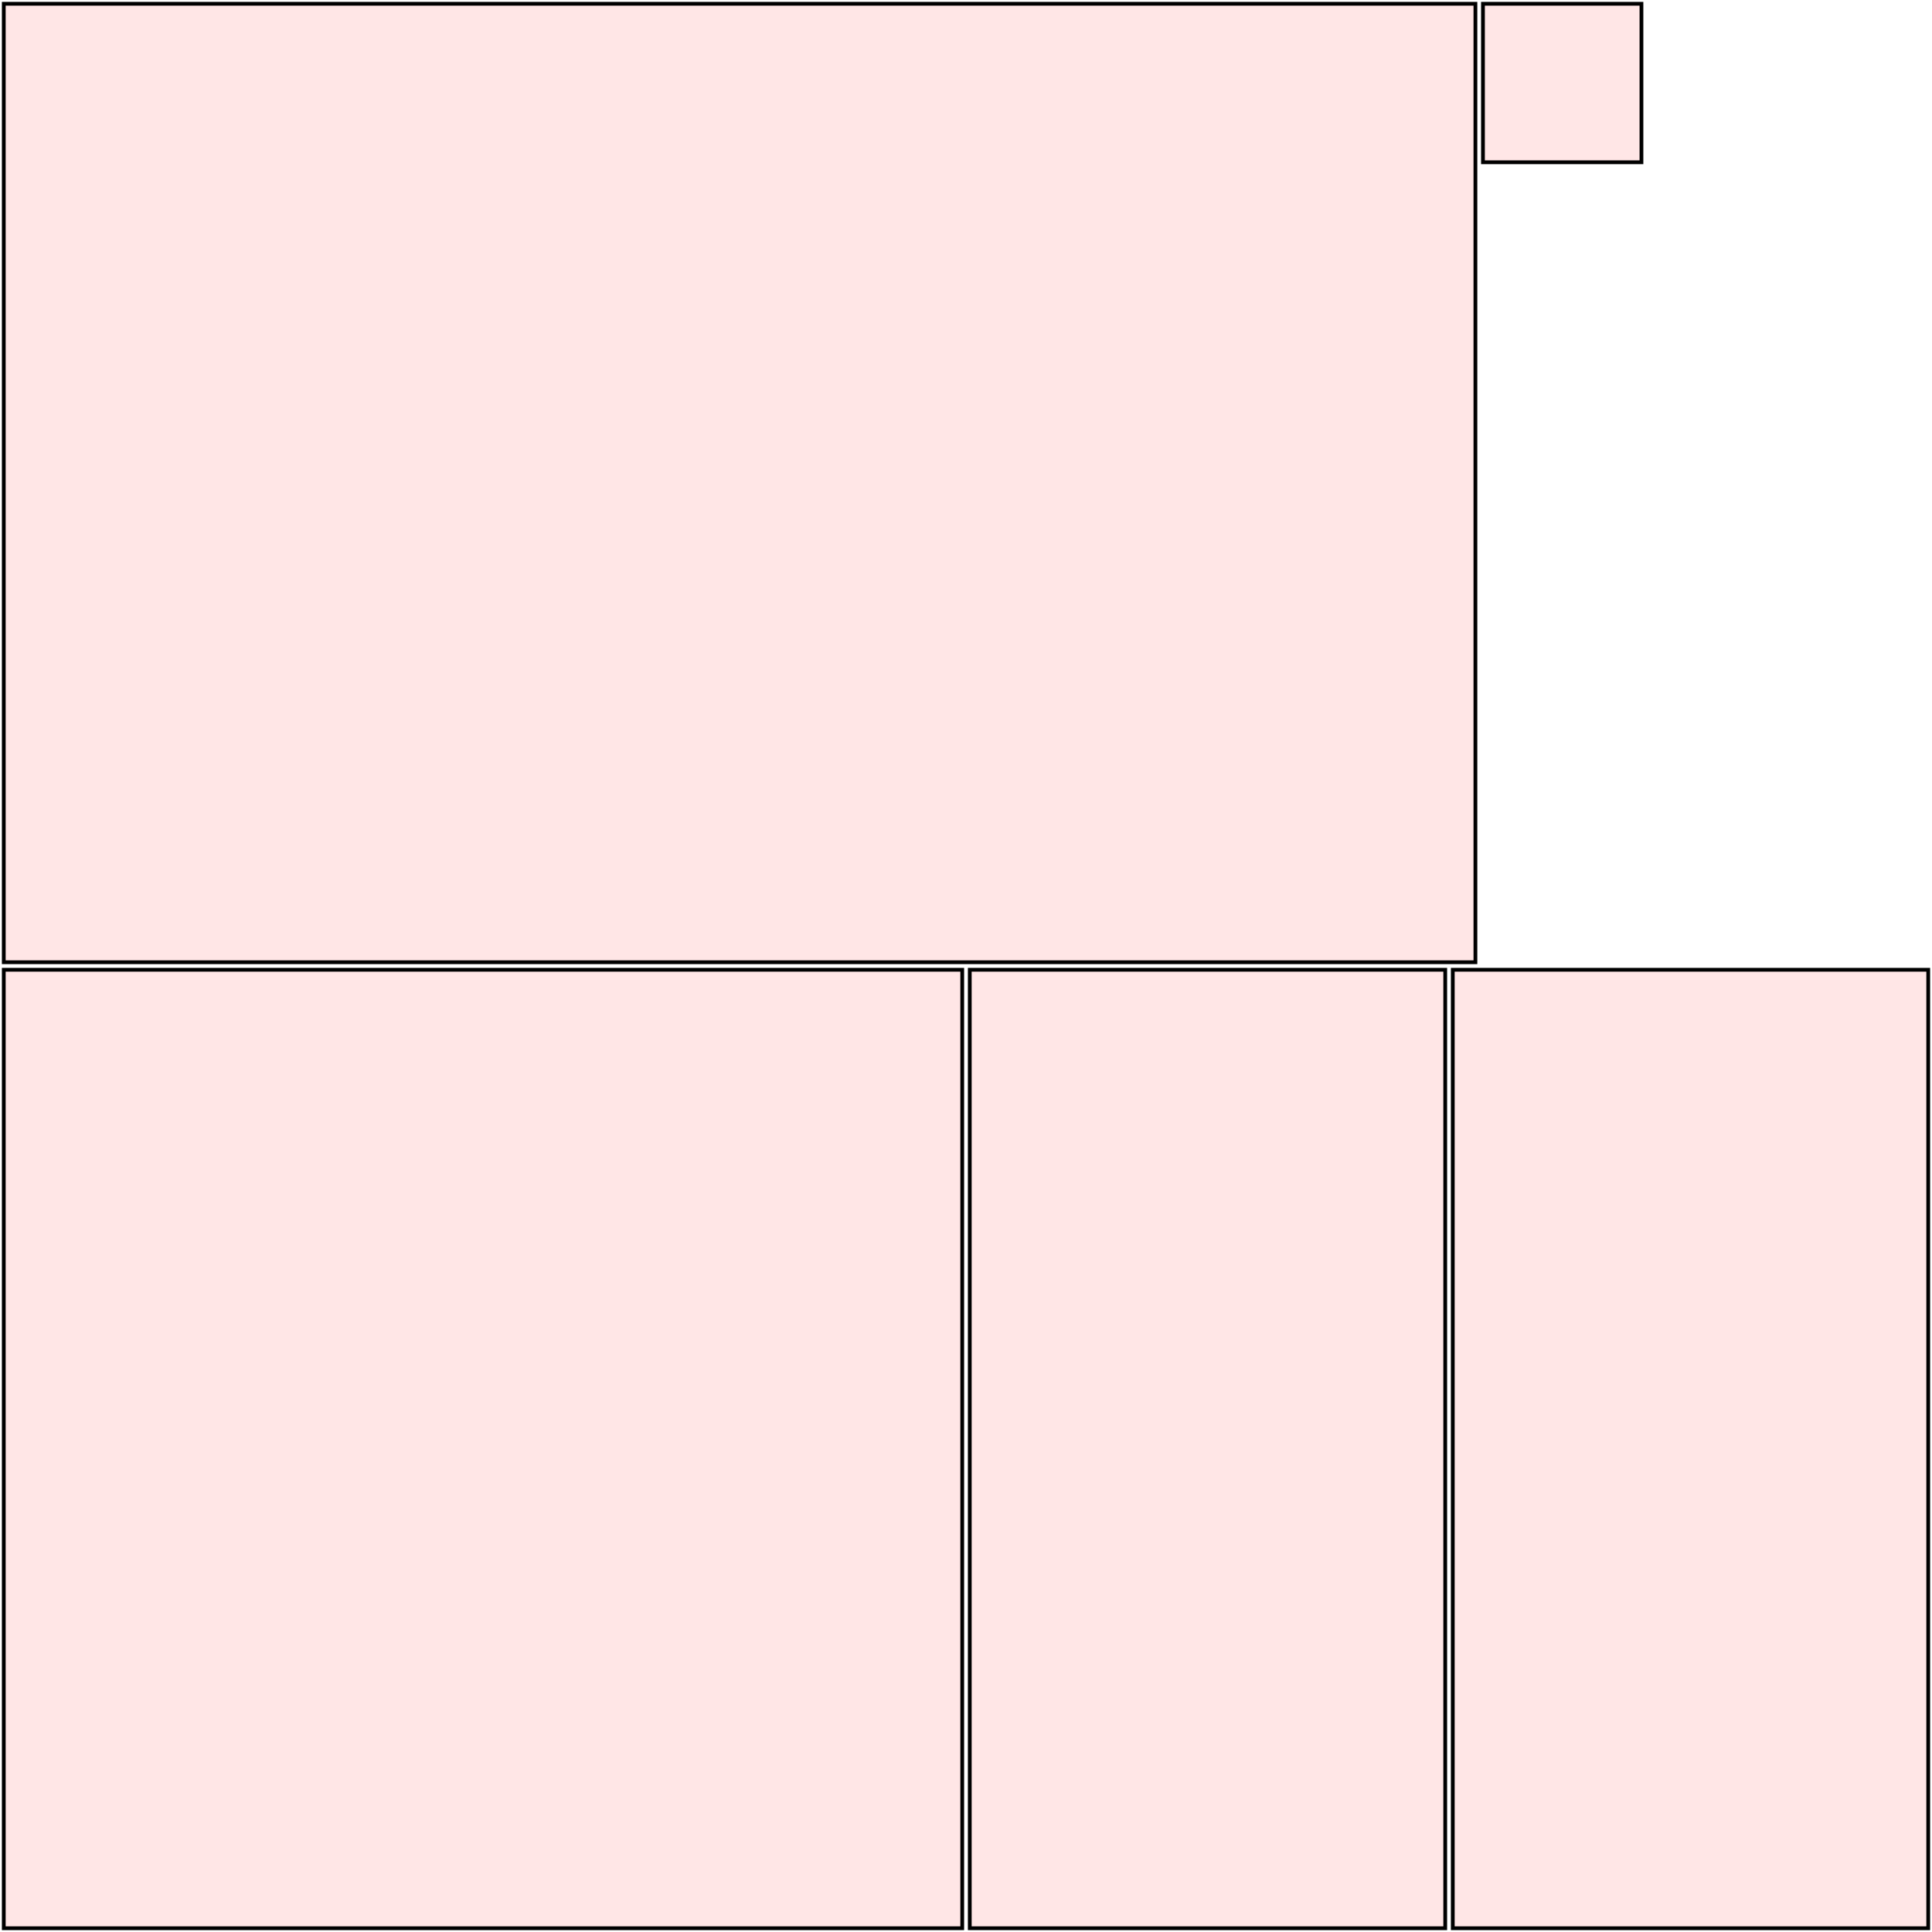 <?xml version="1.0" encoding="UTF-8"?>
<svg xmlns="http://www.w3.org/2000/svg" xmlns:xlink="http://www.w3.org/1999/xlink"
     width="512" height="512" viewBox="0 0 512 512">
<defs>
</defs>
<rect x="1" y="1" width="390" height="254" stroke="black" fill="red" fill-opacity="0.1" id="0">
<title>sprite_4</title>
</rect>
<rect x="1" y="257" width="254" height="254" stroke="black" fill="red" fill-opacity="0.1" id="1">
<title>sprite_5</title>
</rect>
<rect x="257" y="257" width="126" height="254" stroke="black" fill="red" fill-opacity="0.1" id="2">
<title>sprite_6</title>
</rect>
<rect x="385" y="257" width="126" height="254" stroke="black" fill="red" fill-opacity="0.1" id="3">
<title>sprite_7</title>
</rect>
<rect x="393" y="1" width="42" height="42" stroke="black" fill="red" fill-opacity="0.1" id="4">
<title>sprite_8</title>
</rect>
</svg>